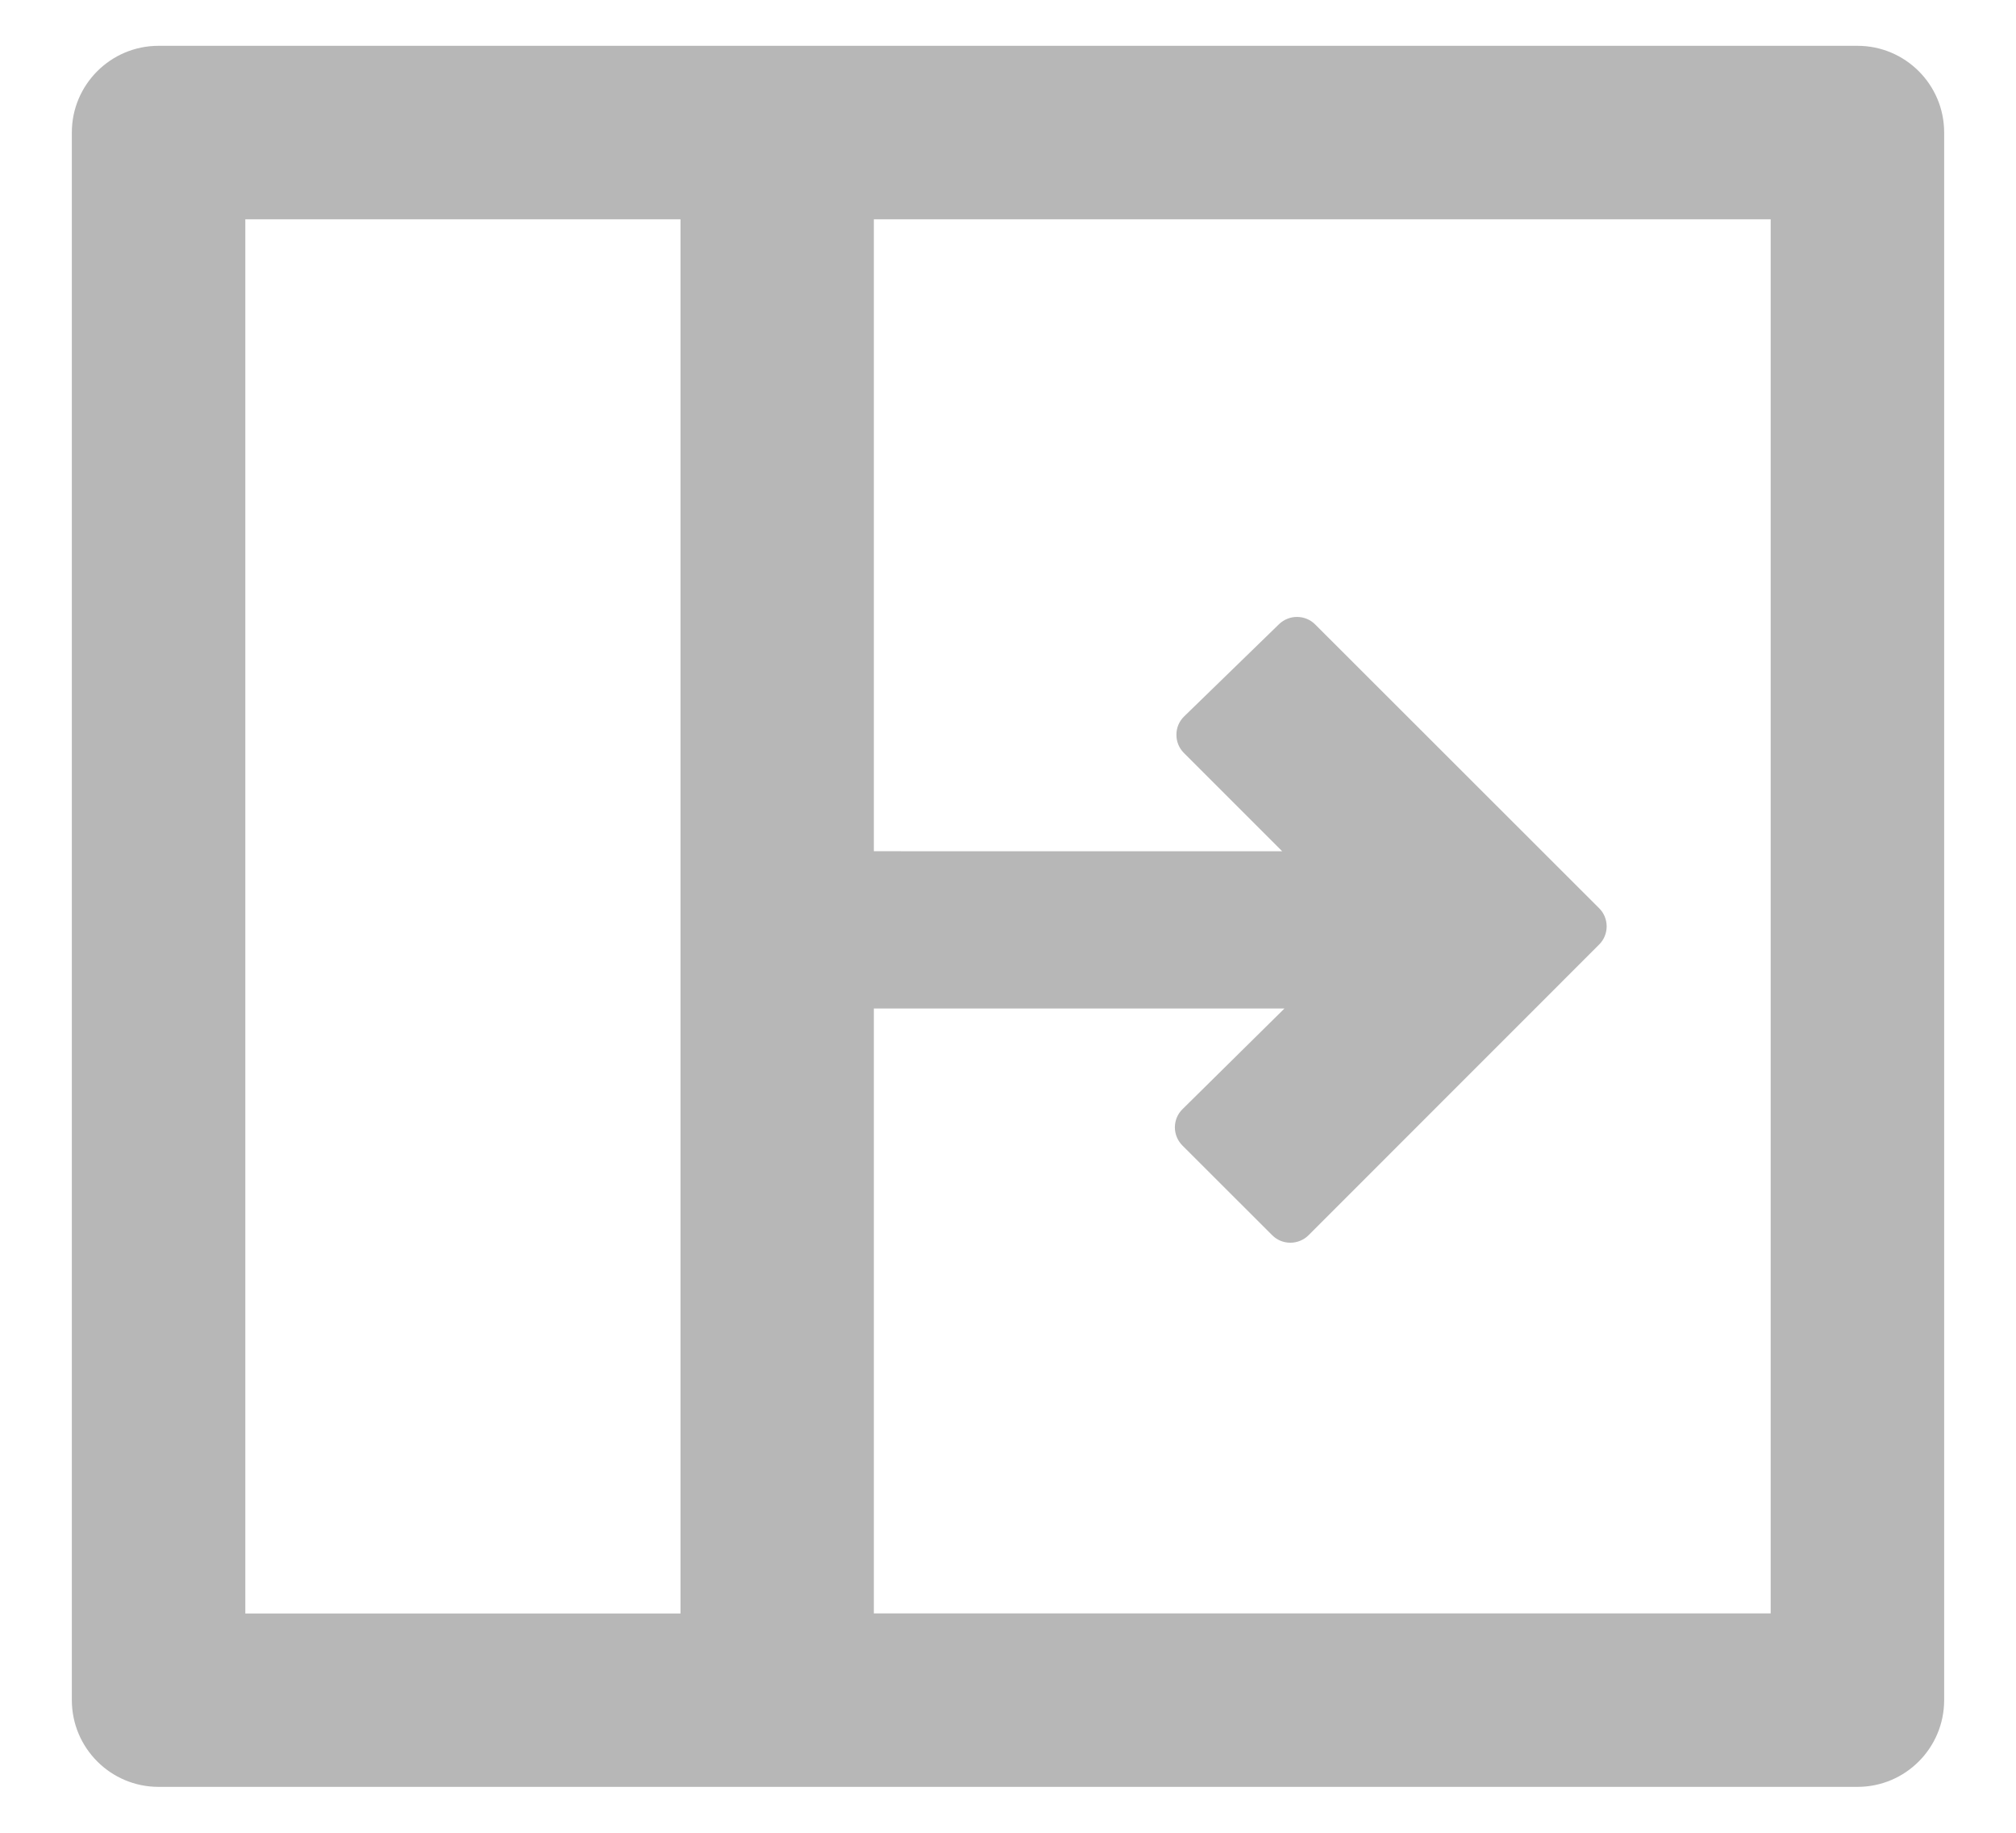 <?xml version="1.0" encoding="utf-8"?>
<!-- Generator: Adobe Illustrator 16.0.1, SVG Export Plug-In . SVG Version: 6.00 Build 0)  -->
<!DOCTYPE svg PUBLIC "-//W3C//DTD SVG 1.1//EN" "http://www.w3.org/Graphics/SVG/1.1/DTD/svg11.dtd">
<svg version="1.1" id="Layer_1" xmlns="http://www.w3.org/2000/svg" xmlns:xlink="http://www.w3.org/1999/xlink" x="0px" y="0px"
	 width="22px" height="20px" viewBox="0 0 22 20" enable-background="new 0 0 22 20" xml:space="preserve">
<path fill="#B7B7B7" d="M20.27,0.5H8.589H8.373H1.73c-0.522,0-0.946,0.424-0.946,0.946v17.106c0,0.523,0.424,0.947,0.946,0.947
	h6.642h0.216H20.27c0.523,0,0.946-0.424,0.946-0.947V1.446C21.216,0.924,20.793,0.5,20.27,0.5z M2.677,2.393h4.749v15.214H2.677
	V2.393z M19.322,17.606H9.536v-6.601h4.481l-1.111,1.097c-0.055,0.053-0.084,0.123-0.085,0.199c0,0.074,0.029,0.146,0.083,0.2
	l0.98,0.979c0.052,0.052,0.123,0.081,0.197,0.081s0.146-0.029,0.198-0.081l3.172-3.173c0.053-0.052,0.082-0.124,0.082-0.198
	s-0.029-0.146-0.082-0.198l-3.099-3.097c-0.108-0.108-0.284-0.109-0.394-0.003l-1.035,1.006c-0.055,0.053-0.085,0.124-0.085,0.199
	c-0.001,0.075,0.028,0.147,0.081,0.2l1.073,1.073H9.536V2.393h9.787V17.606z"/>
</svg>
